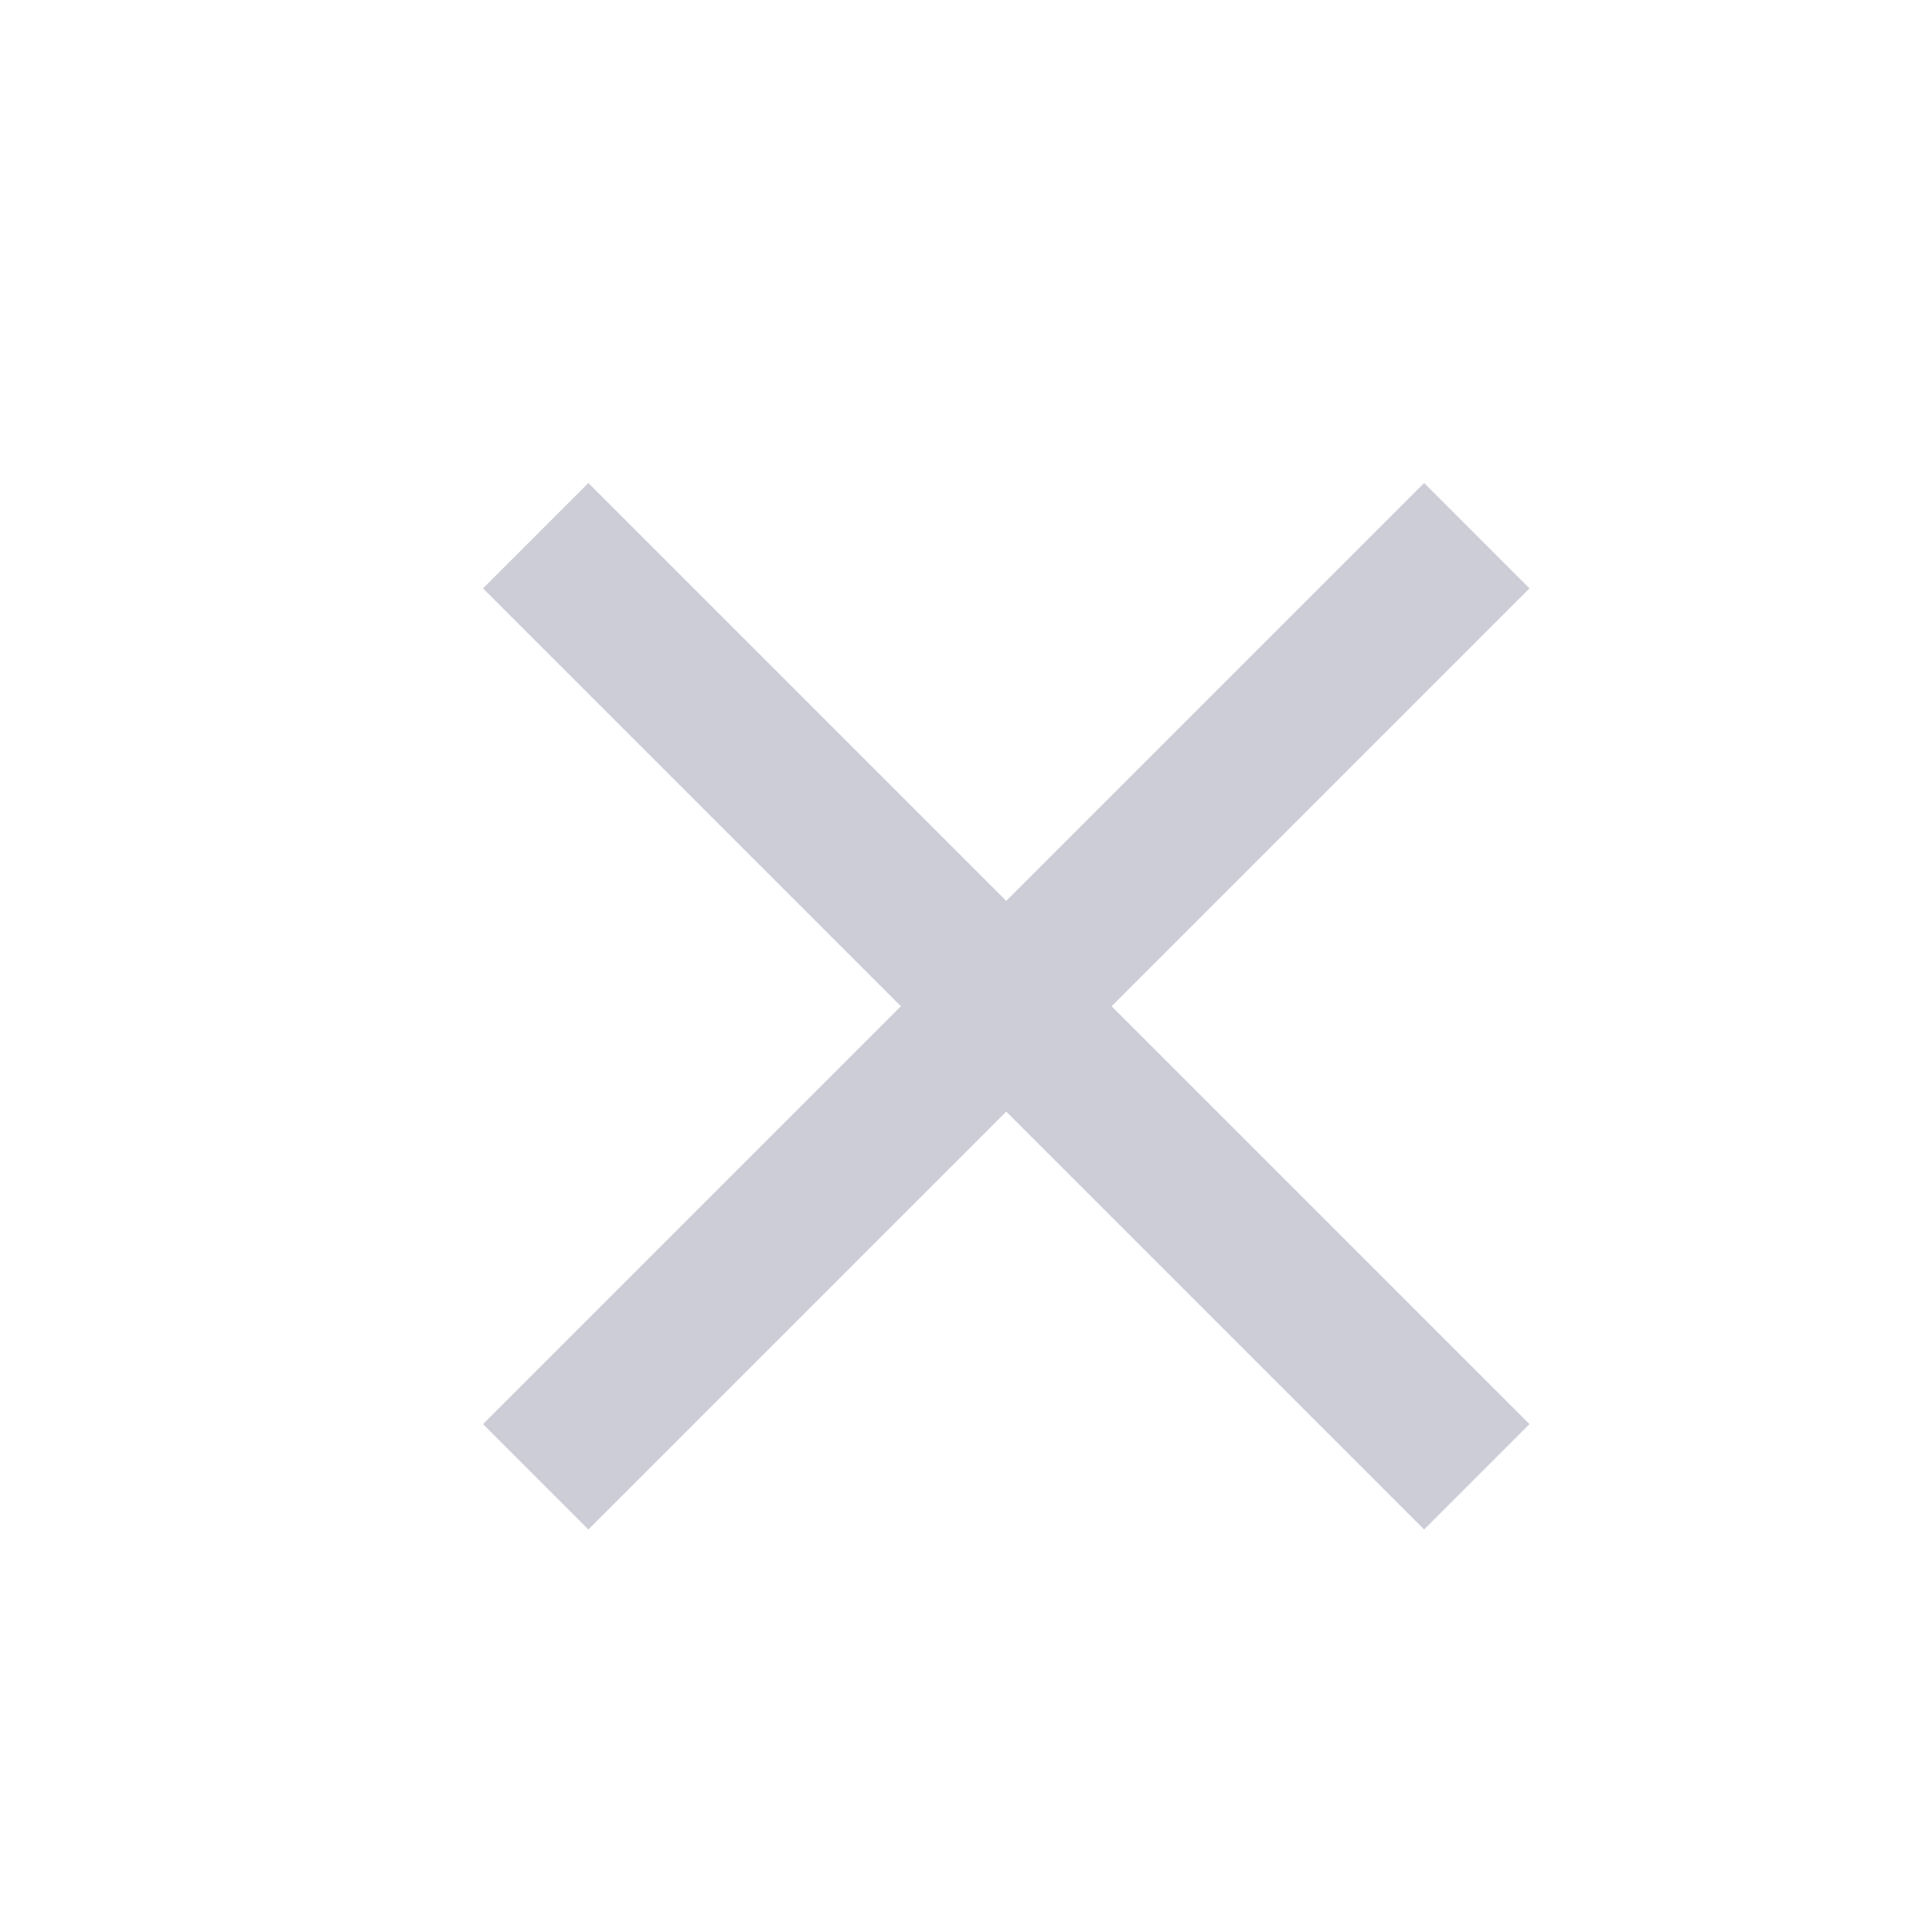 <svg xmlns="http://www.w3.org/2000/svg" width="24" height="24" viewBox="0 0 24 24">
  <g id="icon-material-close" transform="translate(-336 -208)">
    <rect id="frame" width="24" height="24" transform="translate(336 208)" fill="none"/>
    <path id="Icon_material-close" data-name="Icon material-close" d="M20.5,8.809,19.191,7.5,14,12.691,8.809,7.5,7.5,8.809,12.691,14,7.5,19.191,8.809,20.5,14,15.309,19.191,20.5,20.5,19.191,15.309,14Z" transform="translate(334.5 206.5)" fill="#cdcdd7"/>
  </g>
</svg>
